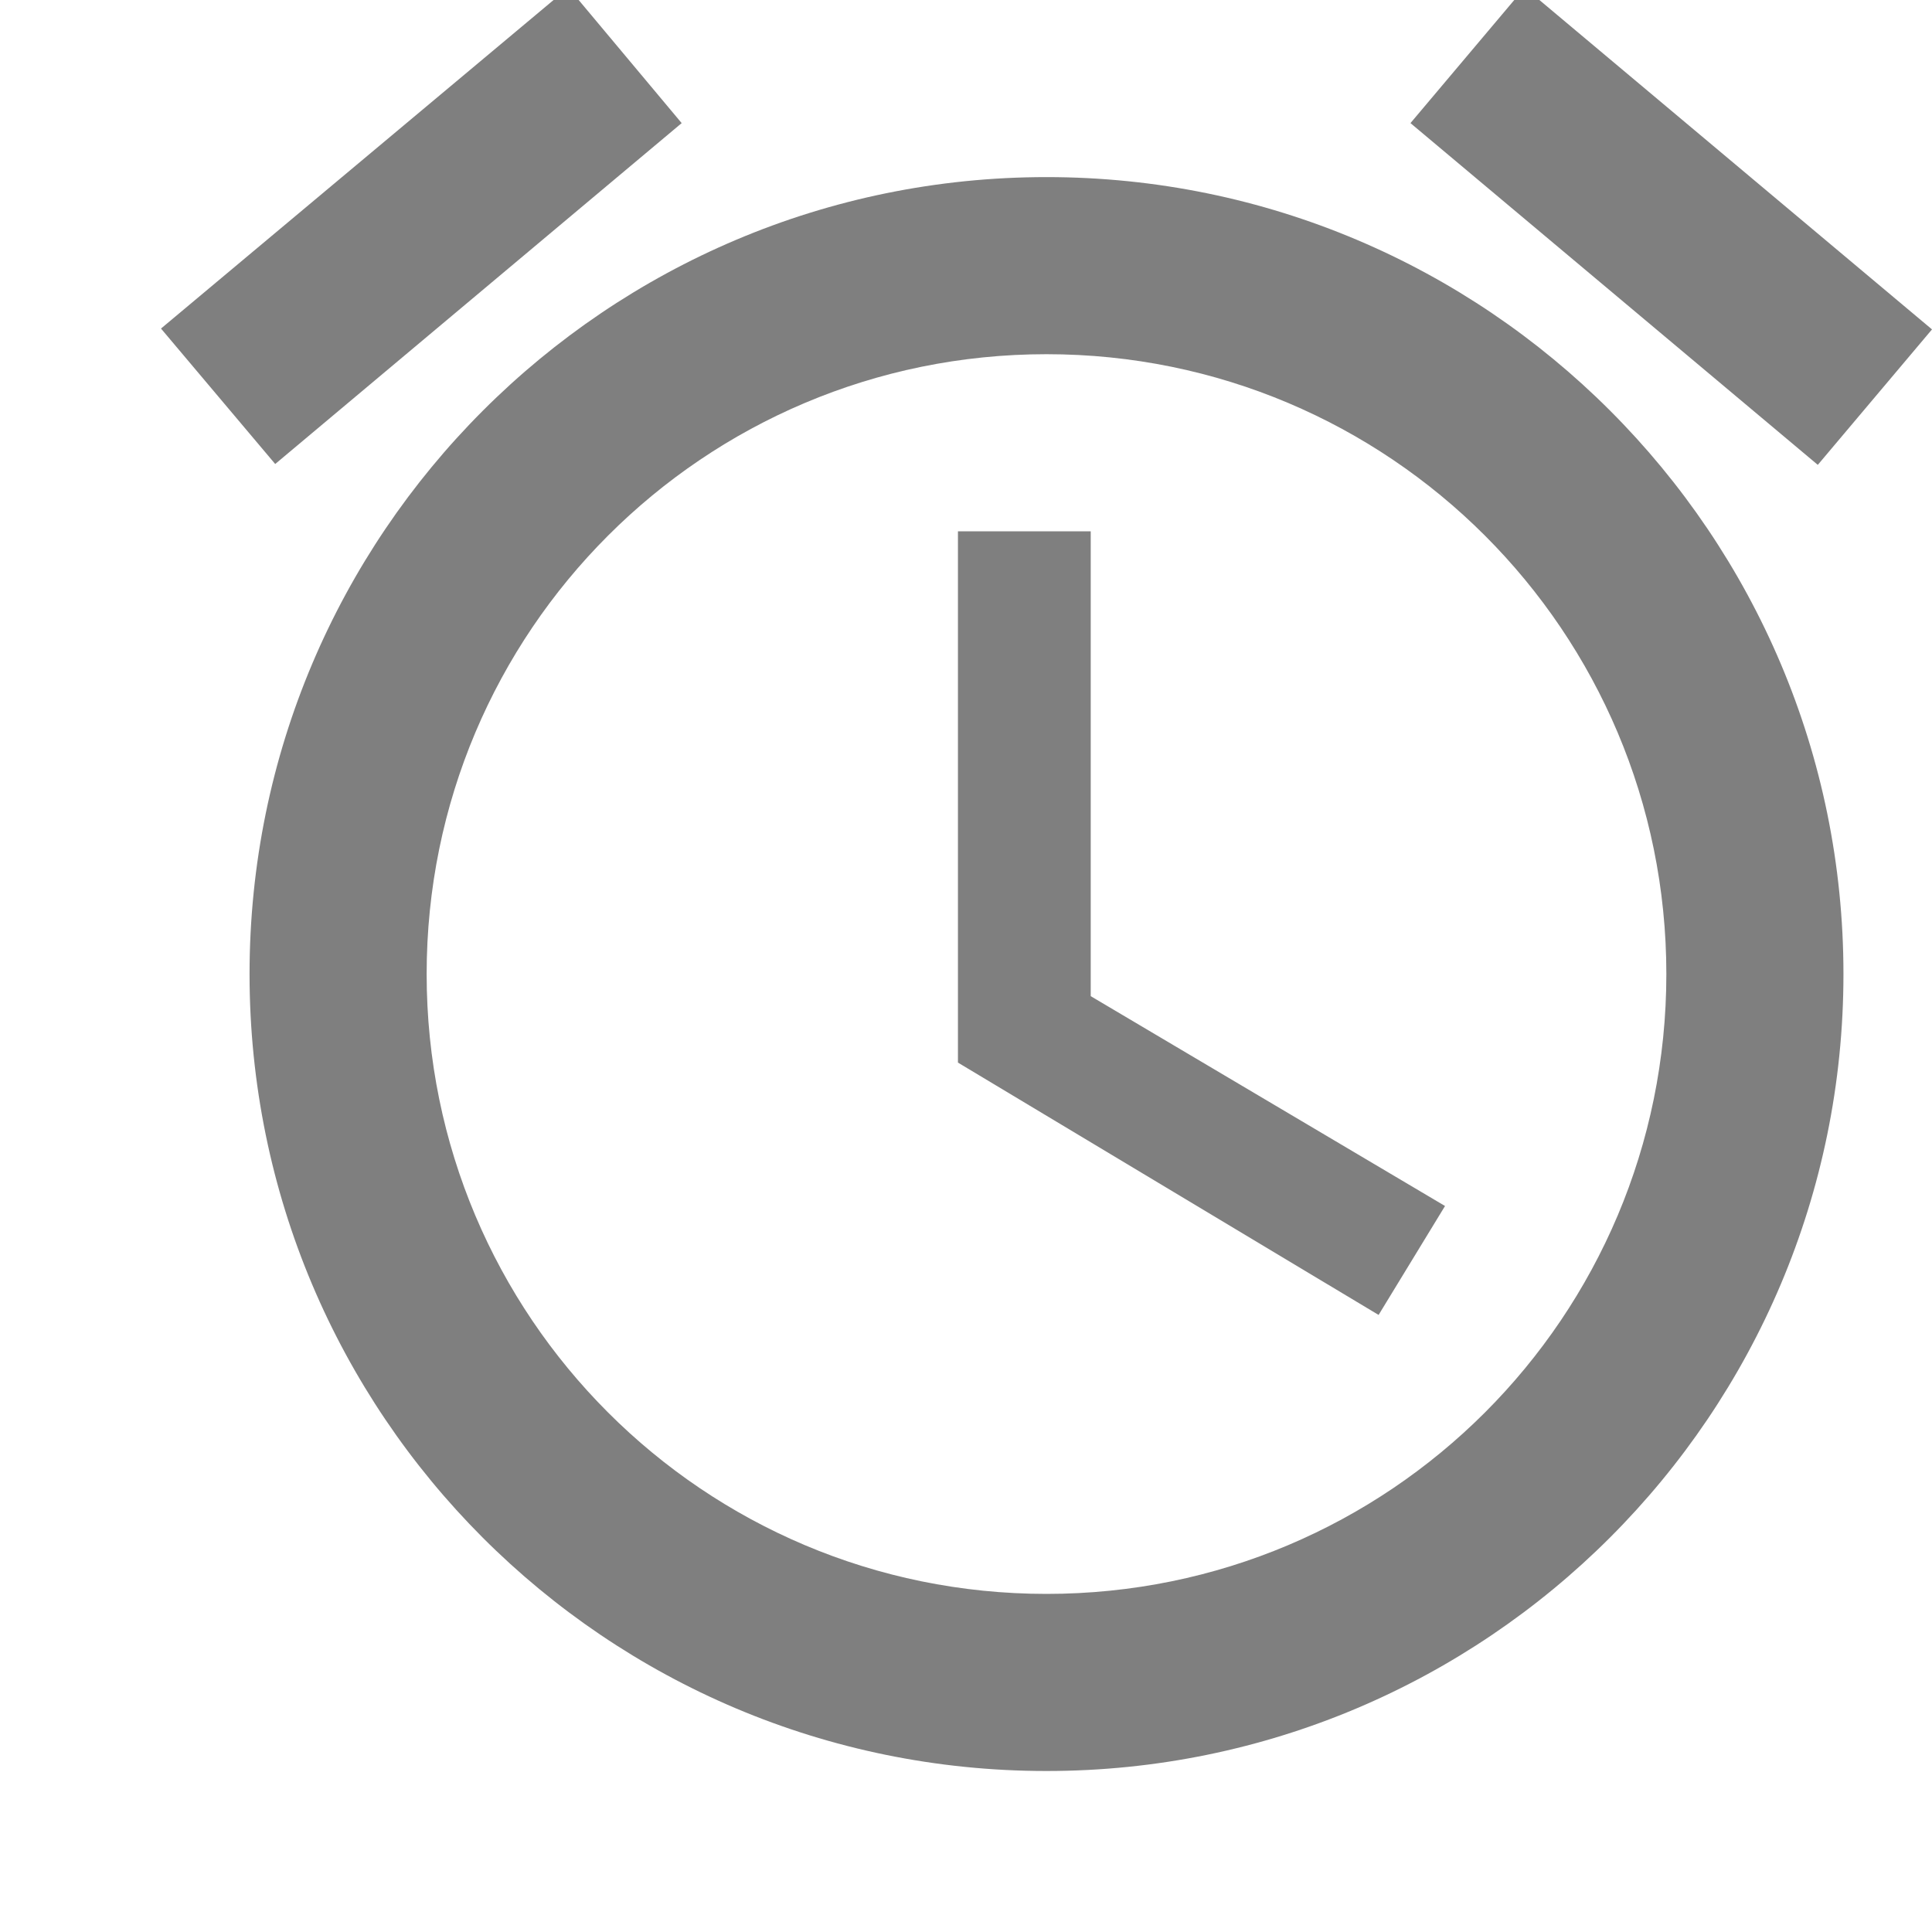 <svg width="18" height="18" viewBox="0 0 18 18" fill="none" xmlns="http://www.w3.org/2000/svg">
<g clip-path="url(#clip0_94_1257)">
<path d="M18 3.069L14.205 -0.115L13.141 1.147L16.936 4.331L18 3.069ZM6.351 1.147L5.295 -0.115L1.5 3.061L2.564 4.323L6.351 1.147ZM10.162 4.95H8.925V9.9L12.844 12.251L13.463 11.236L10.162 9.281V4.95ZM9.75 1.65C5.65 1.65 2.325 4.975 2.325 9.075C2.325 13.175 5.641 16.5 9.75 16.5C13.85 16.5 17.175 13.175 17.175 9.075C17.175 4.975 13.85 1.65 9.75 1.65ZM9.75 14.85C6.557 14.85 3.975 12.268 3.975 9.075C3.975 5.882 6.557 3.3 9.75 3.3C12.943 3.3 15.525 5.882 15.525 9.075C15.525 12.268 12.943 14.85 9.75 14.85Z" fill="black" fill-opacity="0.5"/>
</g>
<defs>
<clipPath id="clip0_94_1257">
<rect width="18" height="18" fill="white"/>
</clipPath>
</defs>
</svg>
